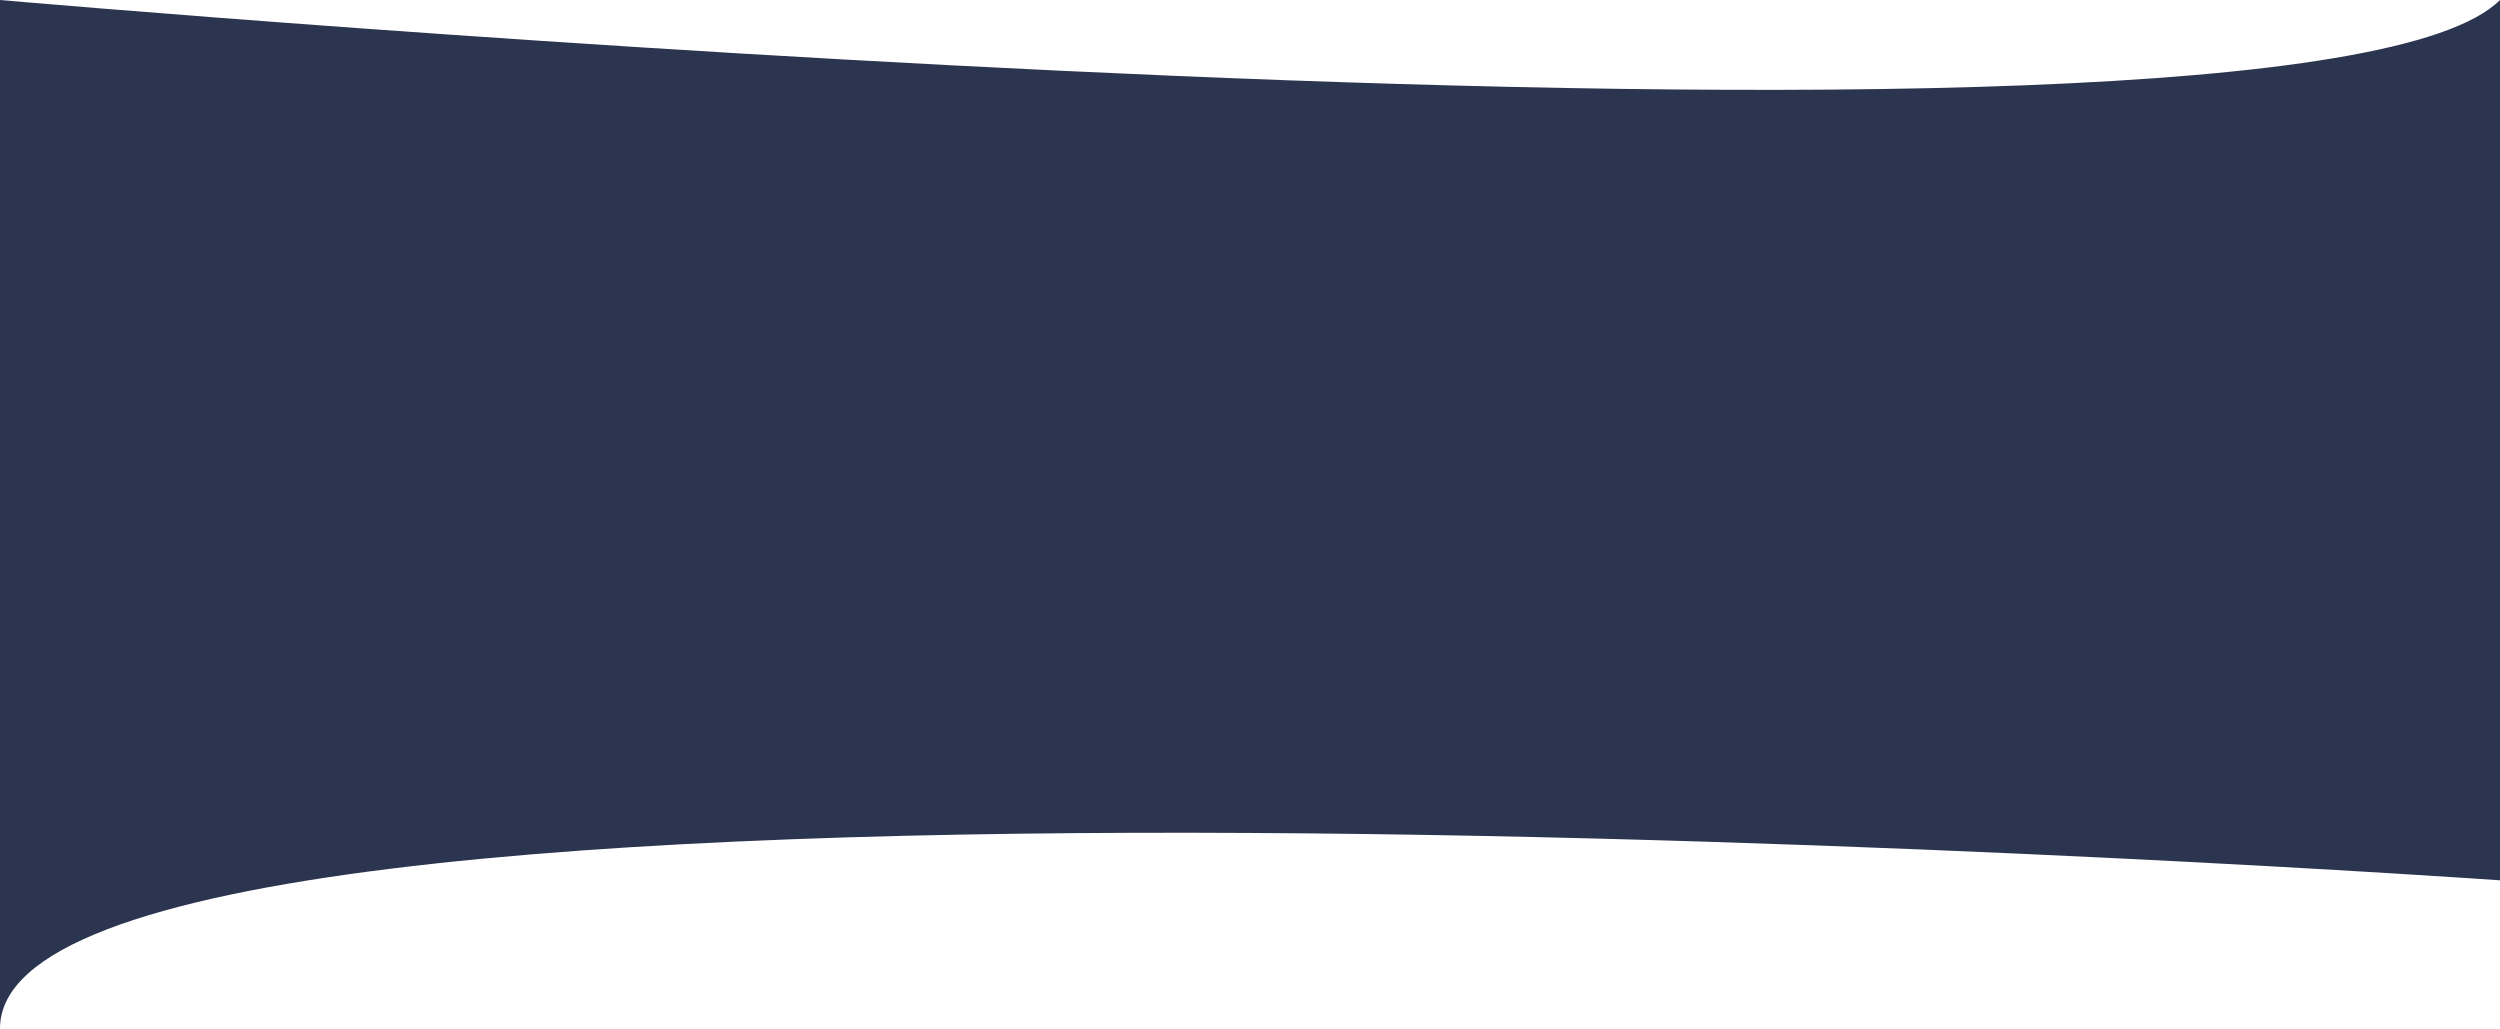 <svg xmlns="http://www.w3.org/2000/svg" viewBox="0 0 1366 562"><defs><style>.cls-1{fill:#2b354f;}</style></defs><title>Layer 1</title><g id="Layer_2" data-name="Layer 2"><g id="Layer_1-2" data-name="Layer 1"><path class="cls-1" d="M0,562V0S1255.5,110.5,1366,0V481S0,385,0,562Z"/></g></g></svg>